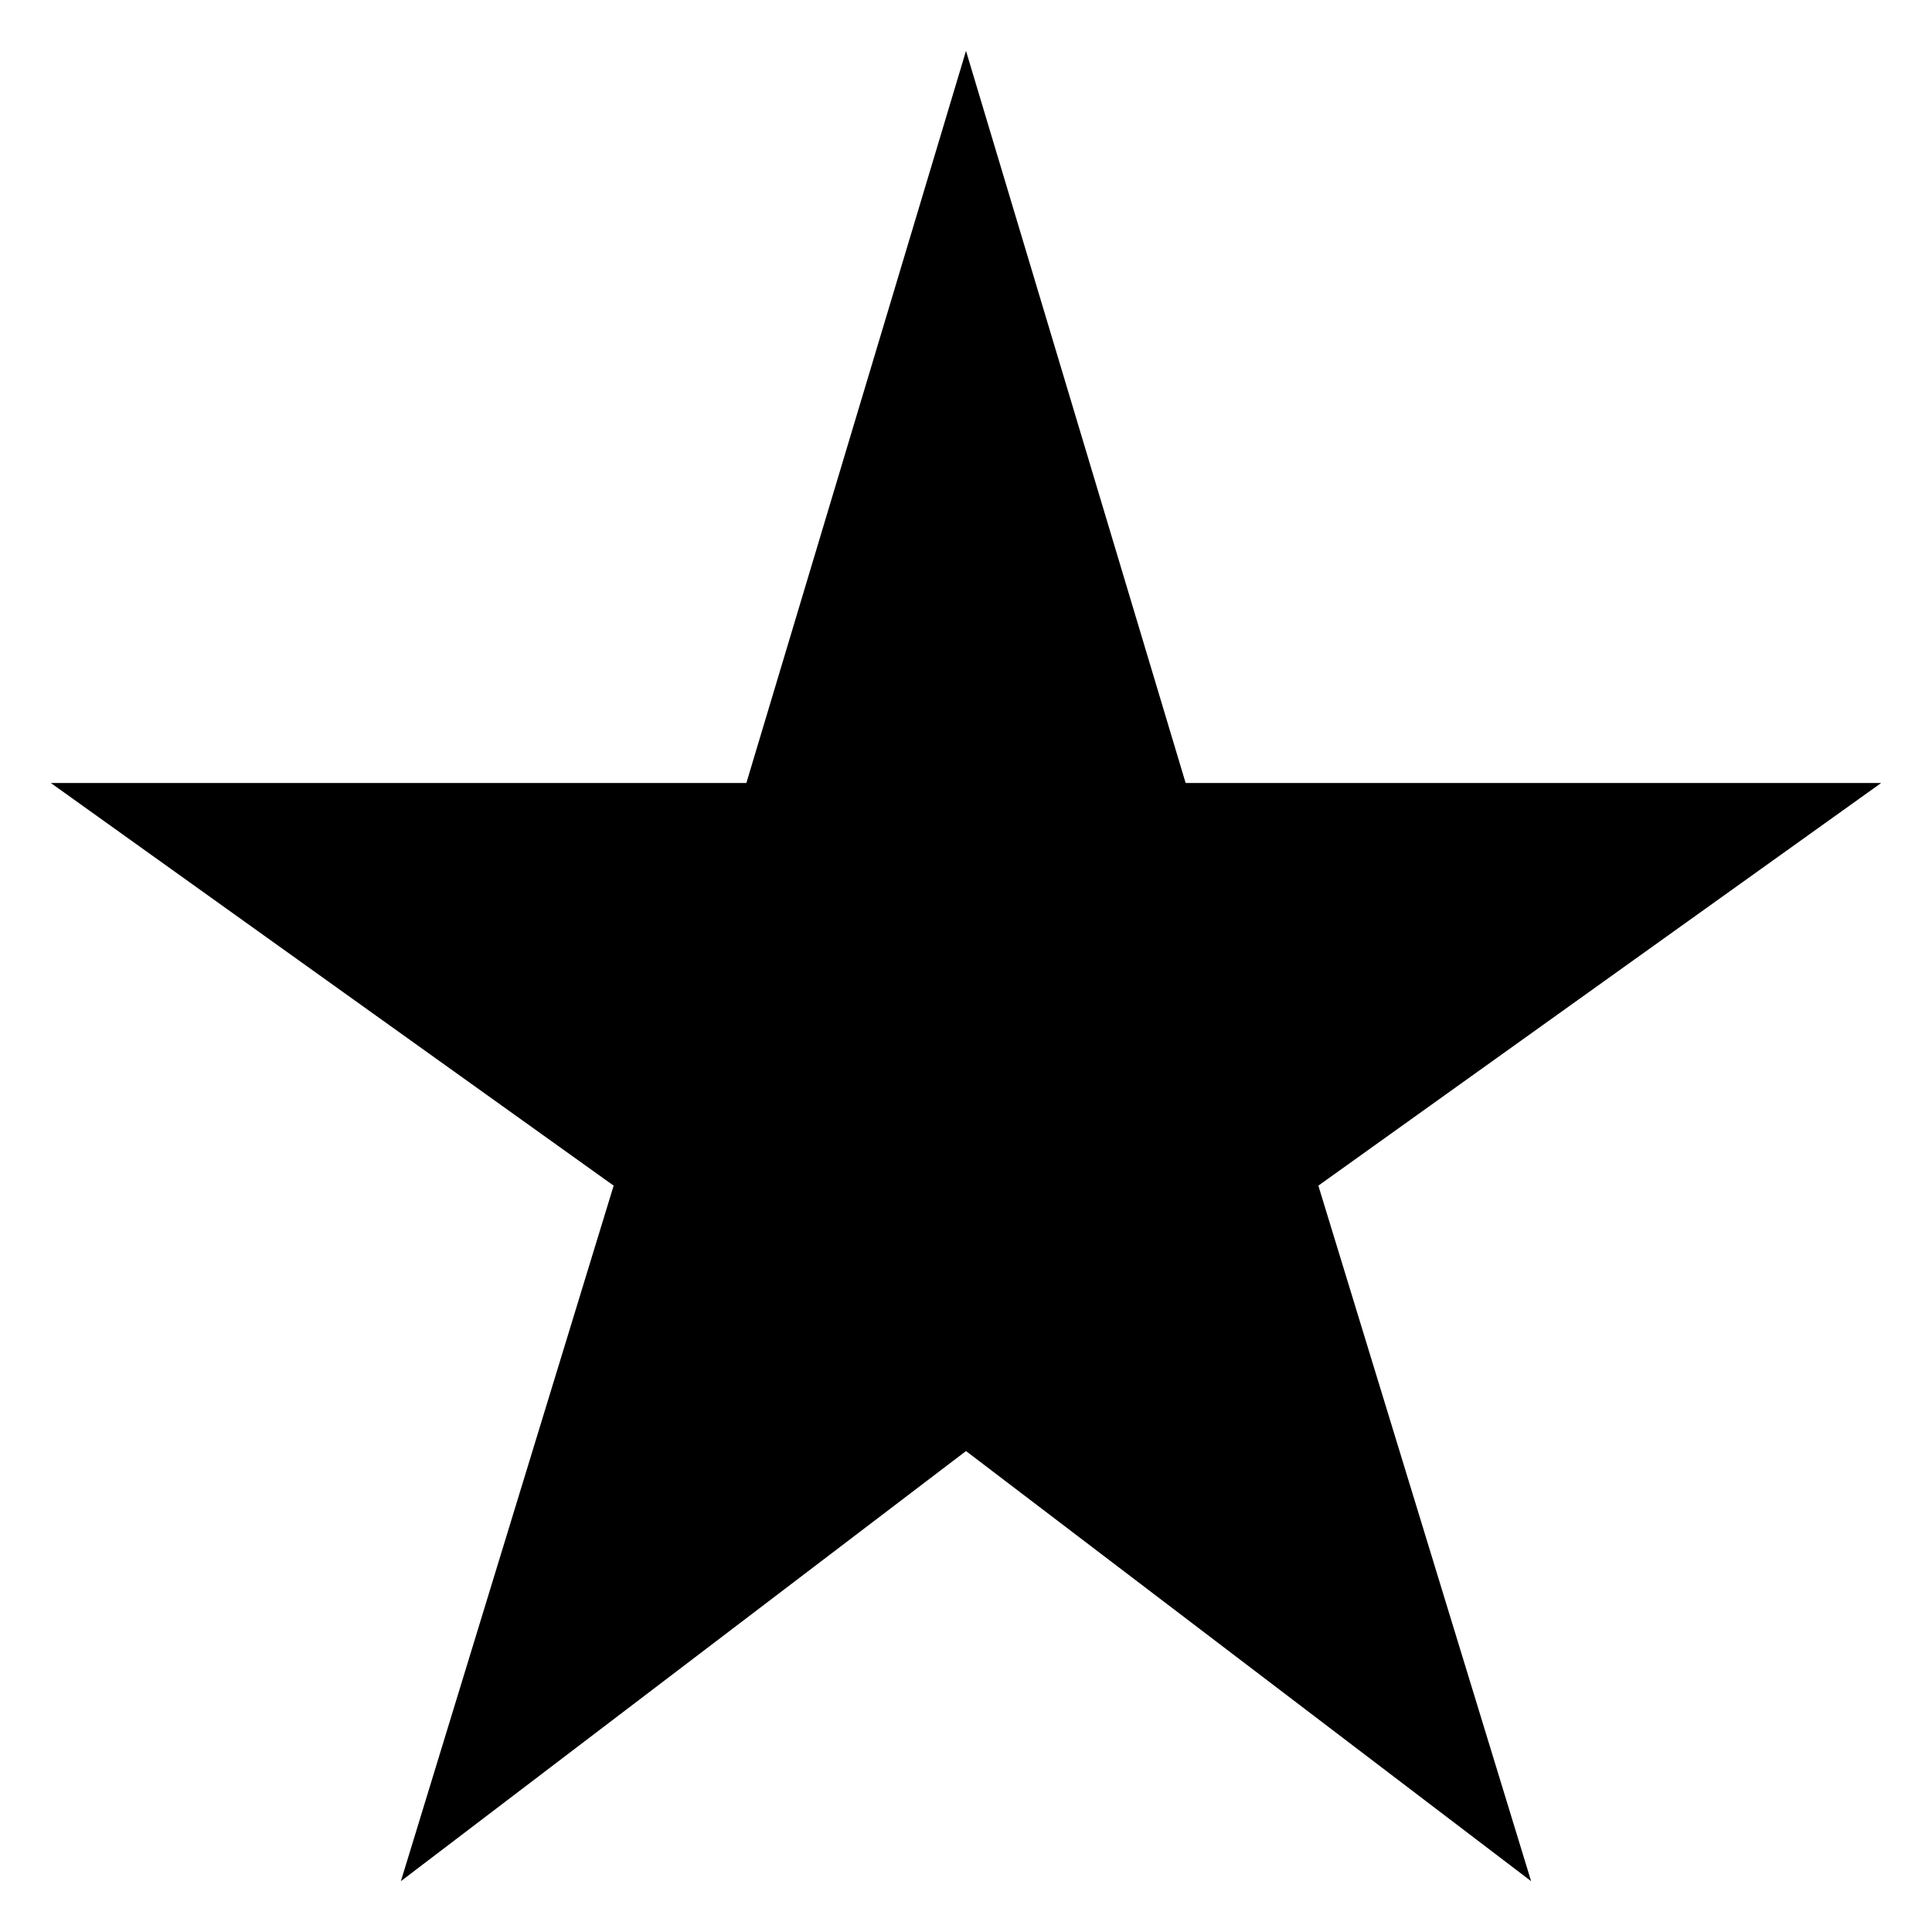 <svg xmlns="http://www.w3.org/2000/svg" viewBox="0 0 32 32"><g fill="currentColor" class="nc-icon-wrapper"><path d="M6.64 31.158l3.524-11.52-9.322-6.669h11.52L16 .843l3.638 12.126h11.52l-9.322 6.669 3.524 11.52L16 24.034l-9.36 7.124z"></path></g></svg>